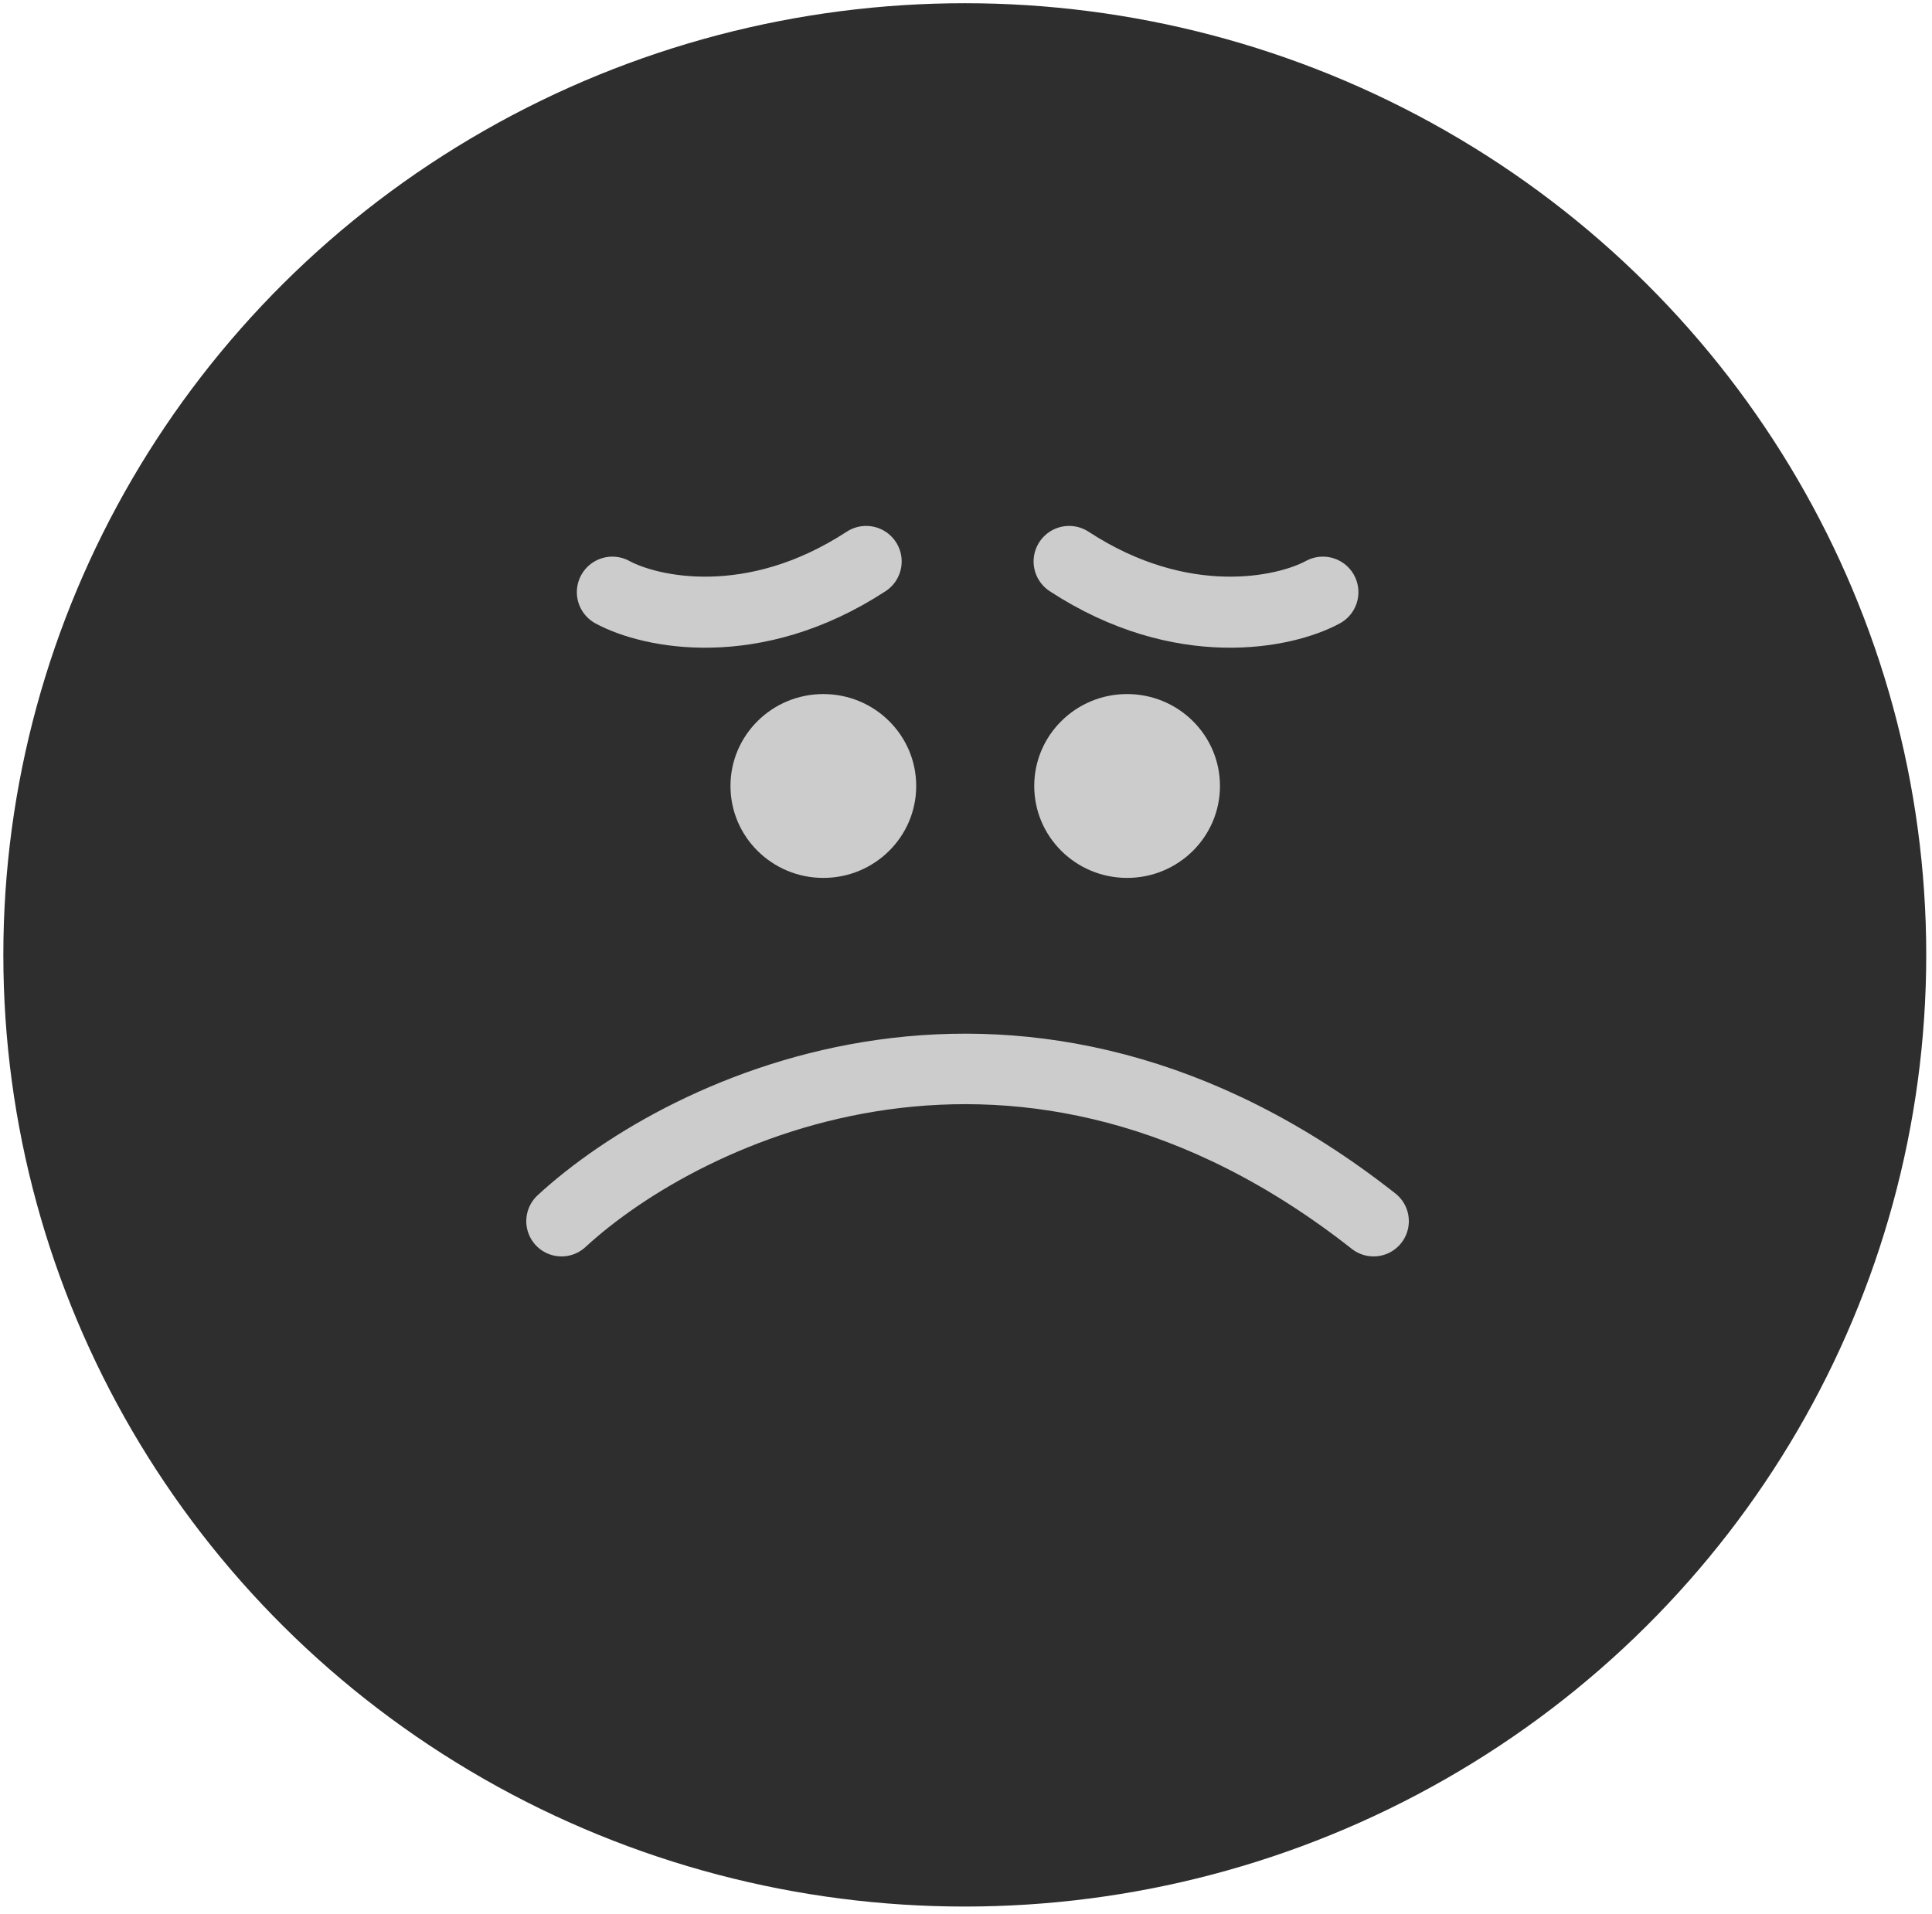 <svg xmlns="http://www.w3.org/2000/svg" width="217" height="215" viewBox="0 0 217 215" fill="none">
    <ellipse cx="108.364" cy="107.264" rx="107.989" ry="106.903" fill="#2E2E2E"/>
    <ellipse cx="92.477" cy="88.291" rx="10.431" ry="10.326" fill="#CCCCCC"/>
    <ellipse cx="126.595" cy="88.291" rx="10.431" ry="10.326" fill="#CCCCCC"/>
    <path d="M63.07 137.176C77.072 124.27 114.916 106.202 154.28 137.176" stroke="#CCCCCC" stroke-width="7.919" stroke-linecap="round"/>
    <path d="M68.781 66.518C73.004 68.818 84.616 71.348 97.284 63.068" stroke="#CCCCCC" stroke-width="7.981" stroke-linecap="round"/>
    <path d="M148.586 66.518C144.363 68.818 132.751 71.348 120.083 63.068" stroke="#CCCCCC" stroke-width="7.981" stroke-linecap="round"/>
  </svg>